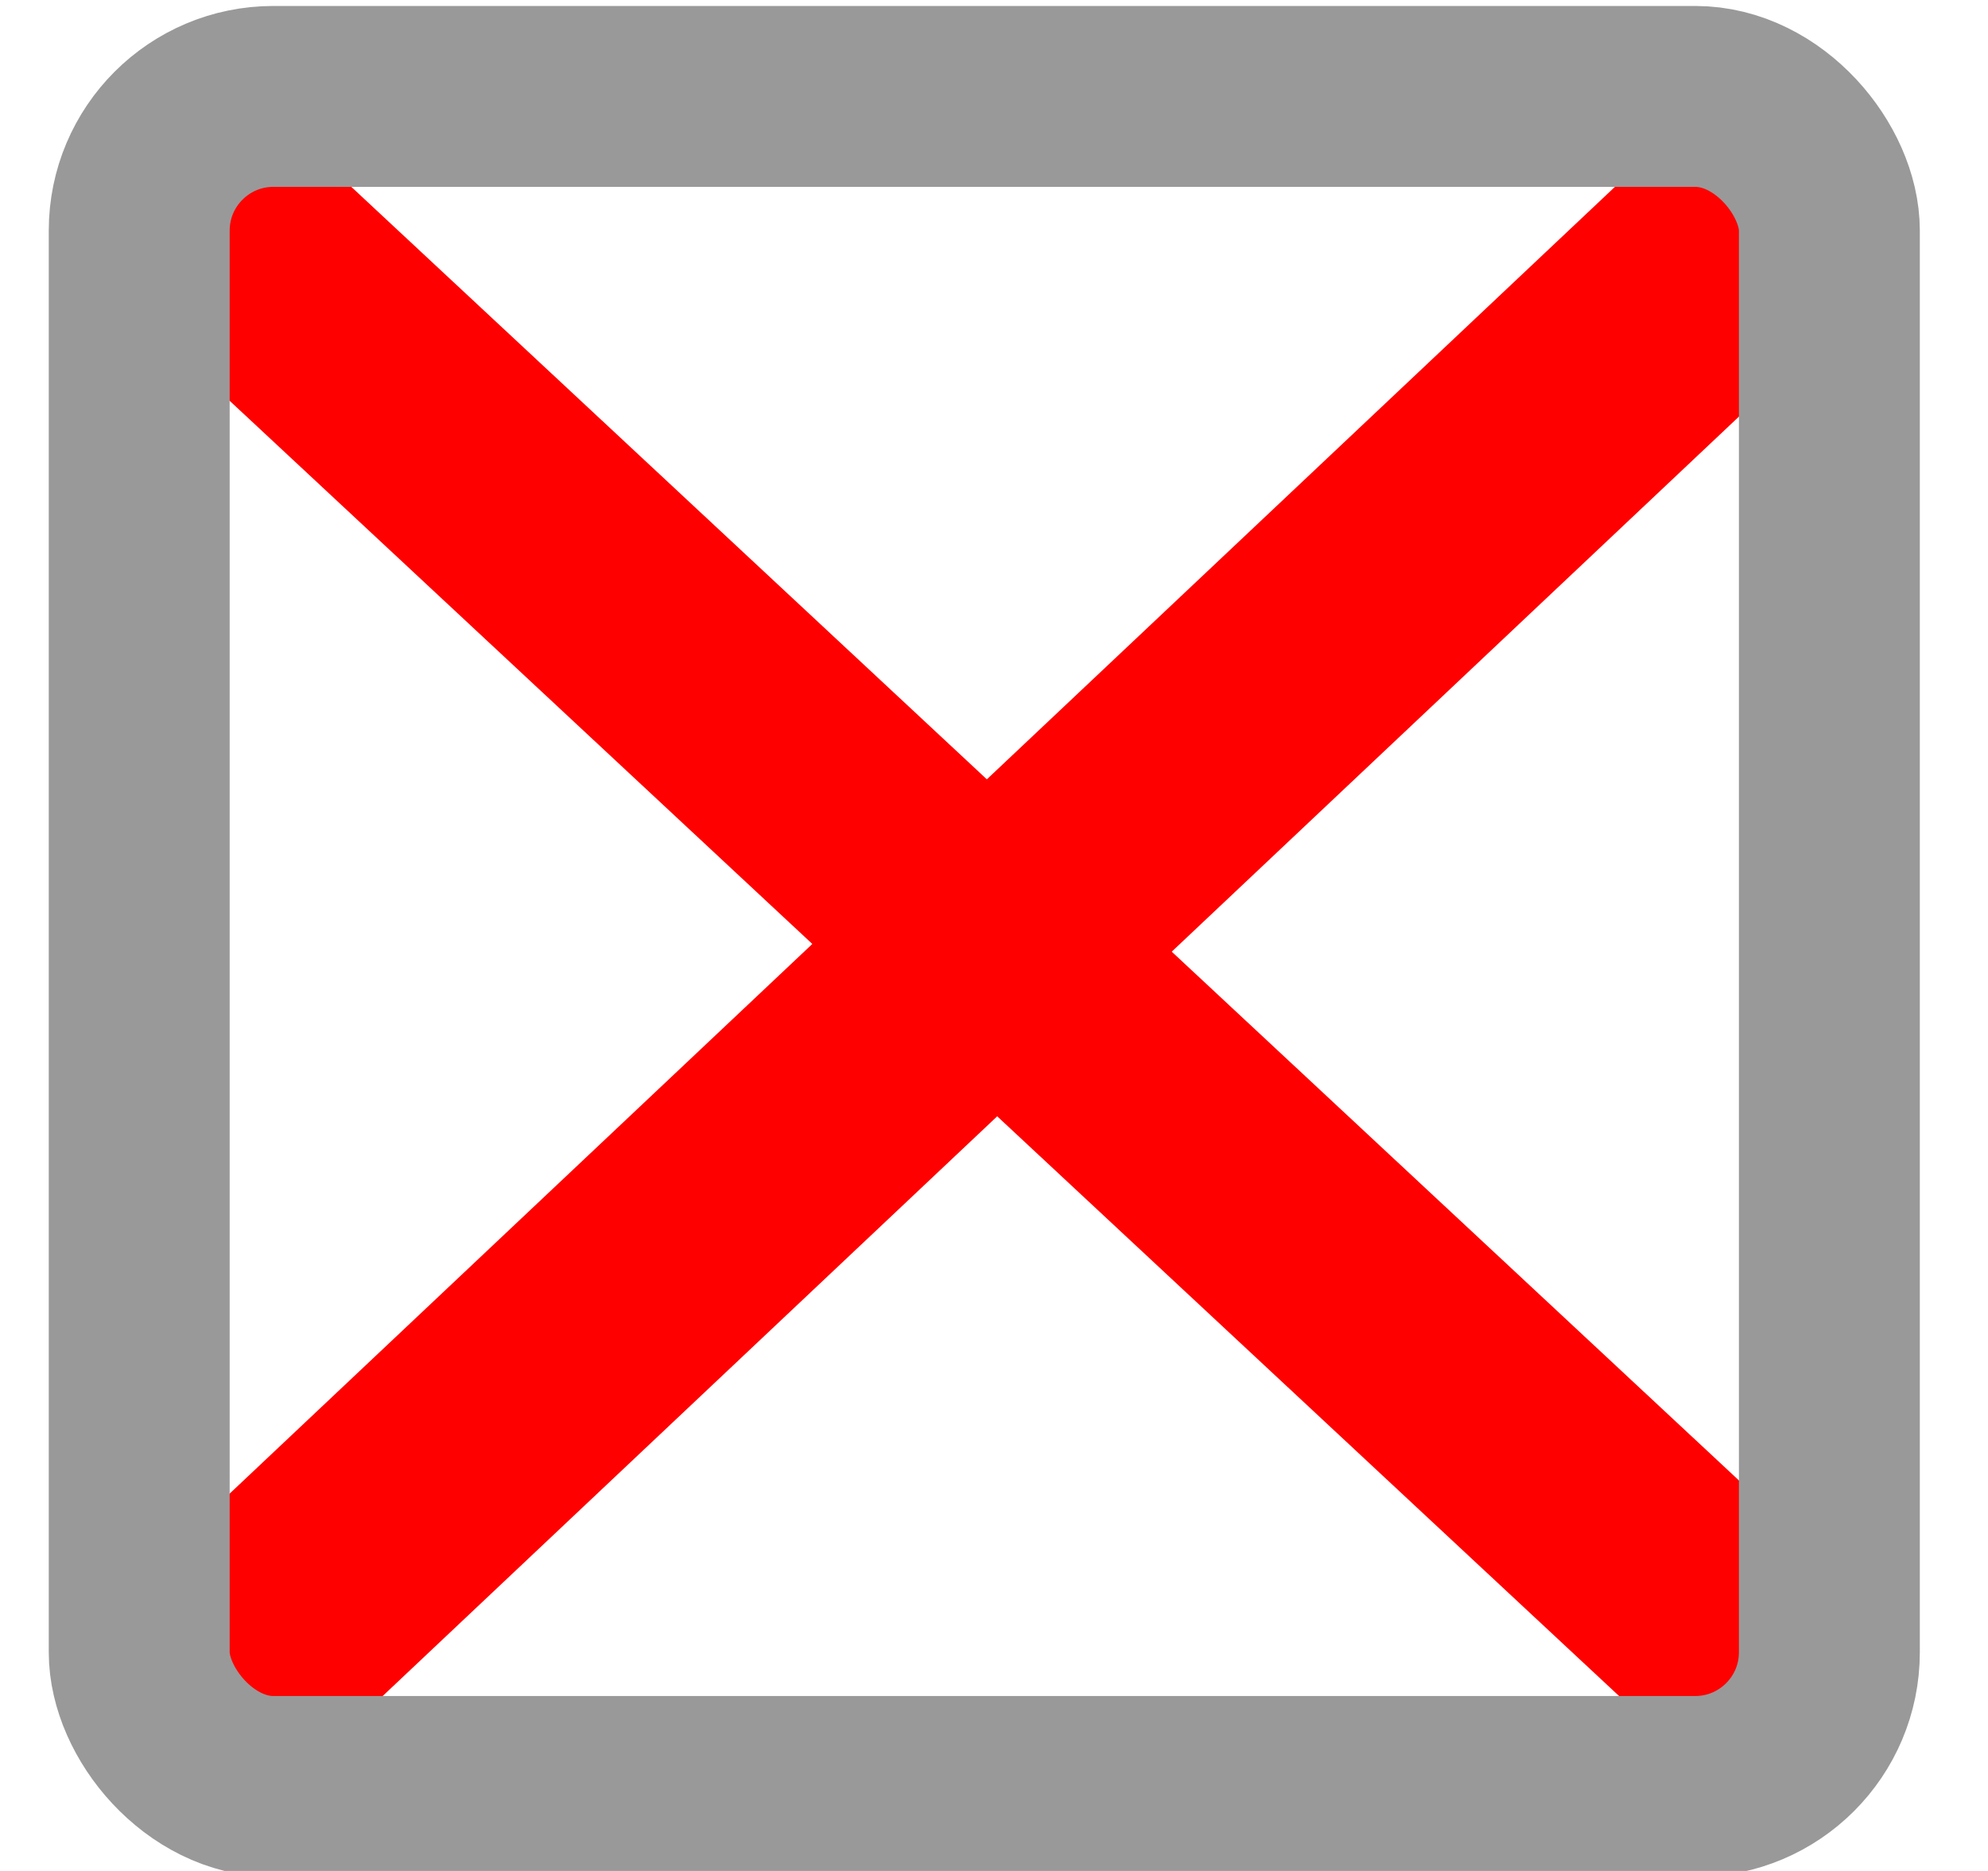 <?xml version="1.0" encoding="UTF-8" standalone="no"?>
<!-- Generated by IcoMoon.io -->

<svg
   xmlns:dc="http://purl.org/dc/elements/1.1/"
   xmlns:cc="http://creativecommons.org/ns#"
   xmlns:rdf="http://www.w3.org/1999/02/22-rdf-syntax-ns#"
   xmlns:svg="http://www.w3.org/2000/svg"
   xmlns="http://www.w3.org/2000/svg"
   xmlns:sodipodi="http://sodipodi.sourceforge.net/DTD/sodipodi-0.dtd"
   xmlns:inkscape="http://www.inkscape.org/namespaces/inkscape"
   version="1.1"
   width="34"
   height="32"
   viewBox="0 0 34 32"
   id="svg2"
   inkscape:version="0.91 r13725"
   sodipodi:docname="clear.svg"
   inkscape:export-filename="/home/martinc/dev/quantiphyse/quantiphyse/icons/clear.png"
   inkscape:export-xdpi="90.56604"
   inkscape:export-ydpi="90.56604">
  <defs
     id="defs8" />
  <sodipodi:namedview
     pagecolor="#ffffff"
     bordercolor="#666666"
     borderopacity="1"
     objecttolerance="10"
     gridtolerance="10"
     guidetolerance="10"
     inkscape:pageopacity="0"
     inkscape:pageshadow="2"
     inkscape:window-width="1278"
     inkscape:window-height="875"
     id="namedview6"
     showgrid="false"
     inkscape:zoom="10.429825"
     inkscape:cx="0.74843269"
     inkscape:cy="15.08657"
     inkscape:window-x="75"
     inkscape:window-y="34"
     inkscape:window-maximized="0"
     inkscape:current-layer="svg2" />
  <path
     style="fill:#ff0000;stroke:#ff0000;stroke-width:4.095;stroke-linecap:butt;stroke-linejoin:miter;stroke-opacity:1"
     d="M 3.292,3.463 30.265,28.609"
     id="path3002"
     inkscape:connector-curvature="0"
     sodipodi:nodetypes="cc" />
  <path
     style="fill:#ff0000;stroke:#ff0000;stroke-width:4.314;stroke-linecap:butt;stroke-linejoin:miter;stroke-opacity:1"
     d="M 2.792,29.583 30.19,3.736"
     id="path3004"
     inkscape:connector-curvature="0" />
  <rect
     style="fill:none;stroke:#999999;stroke-width:3.094;stroke-miterlimit:4;stroke-dasharray:none;stroke-dashoffset:0;stroke-opacity:1"
     id="rect2987"
     width="28.906"
     height="28.906"
     x="2.381"
     y="1.649"
     ry="2.295" />
</svg>

